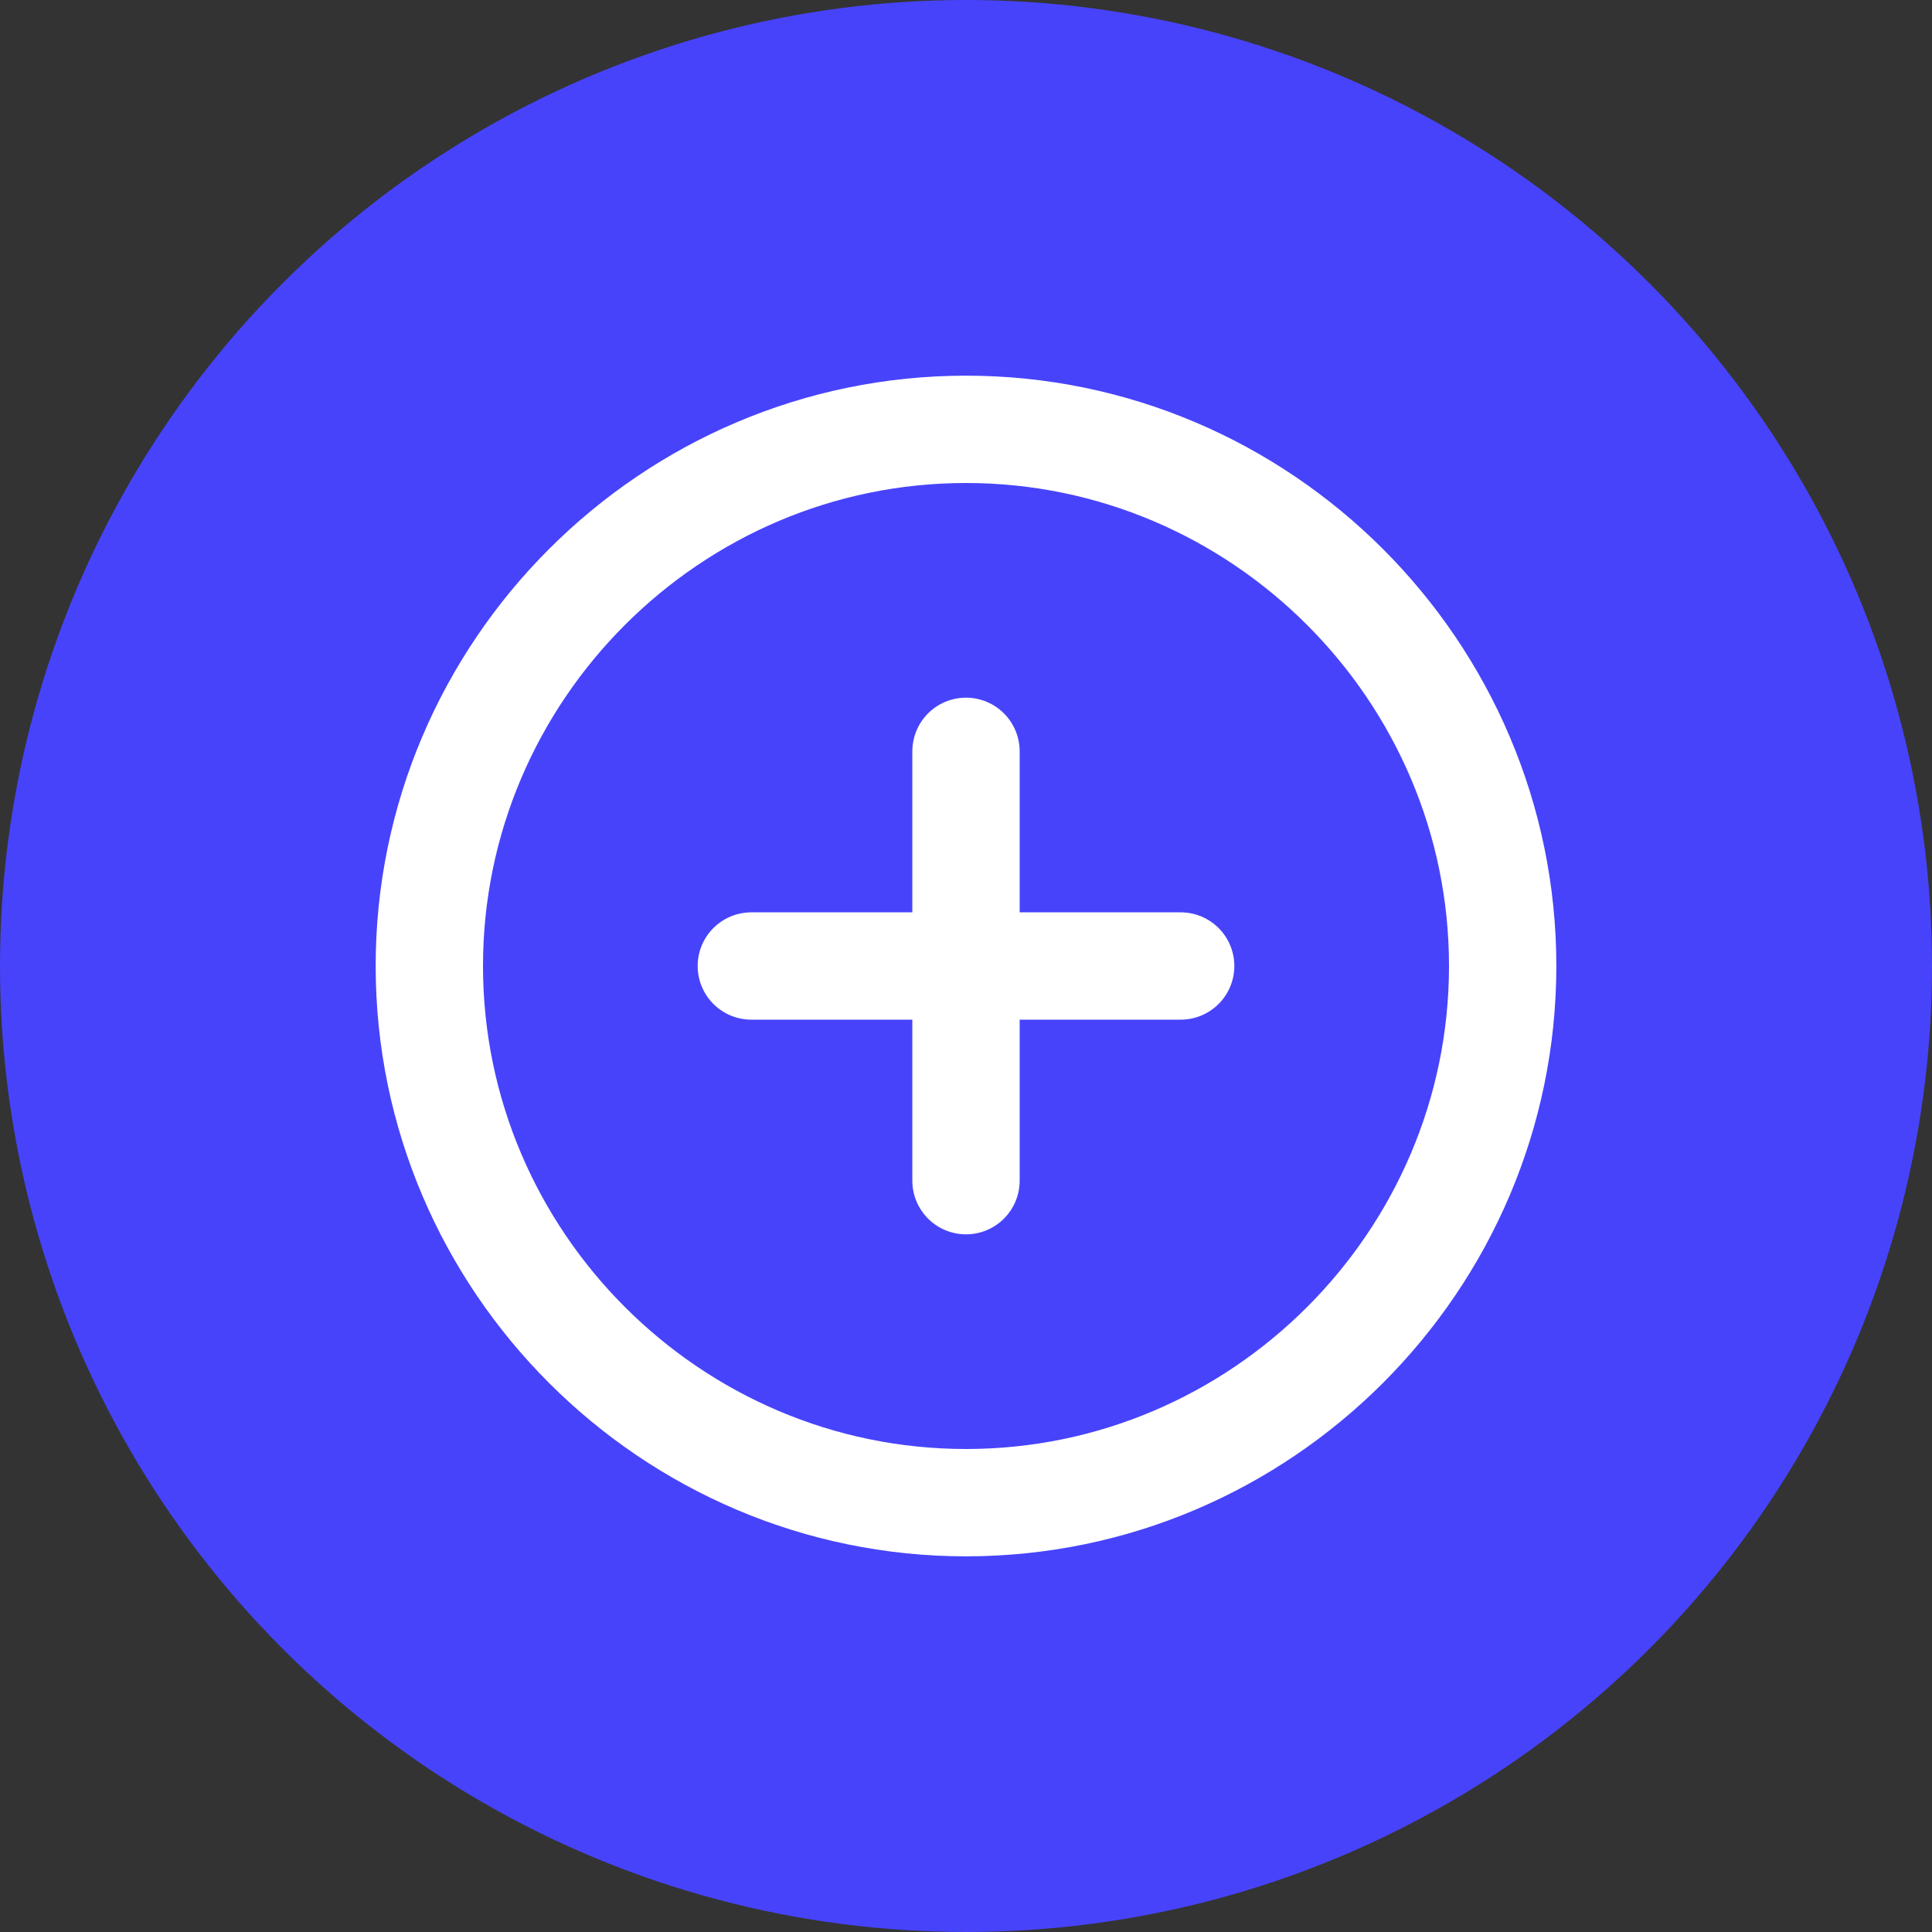 <svg xmlns="http://www.w3.org/2000/svg" width="36" height="36" fill="none" viewBox="0 0 36 36"><rect x="0" y="0" width="36" height="36" fill="#333333" stroke="none"/><circle cx="18" cy="18" r="18" fill="#4743FB"/><path stroke="#fff" stroke-linecap="round" stroke-linejoin="round" stroke-width="2" d="M14 18H22M18 22V14M18 28C23.5 28 28 23.5 28 18C28 12.5 23.5 8 18 8C12.5 8 8 12.5 8 18C8 23.5 12.5 28 18 28Z"/></svg>